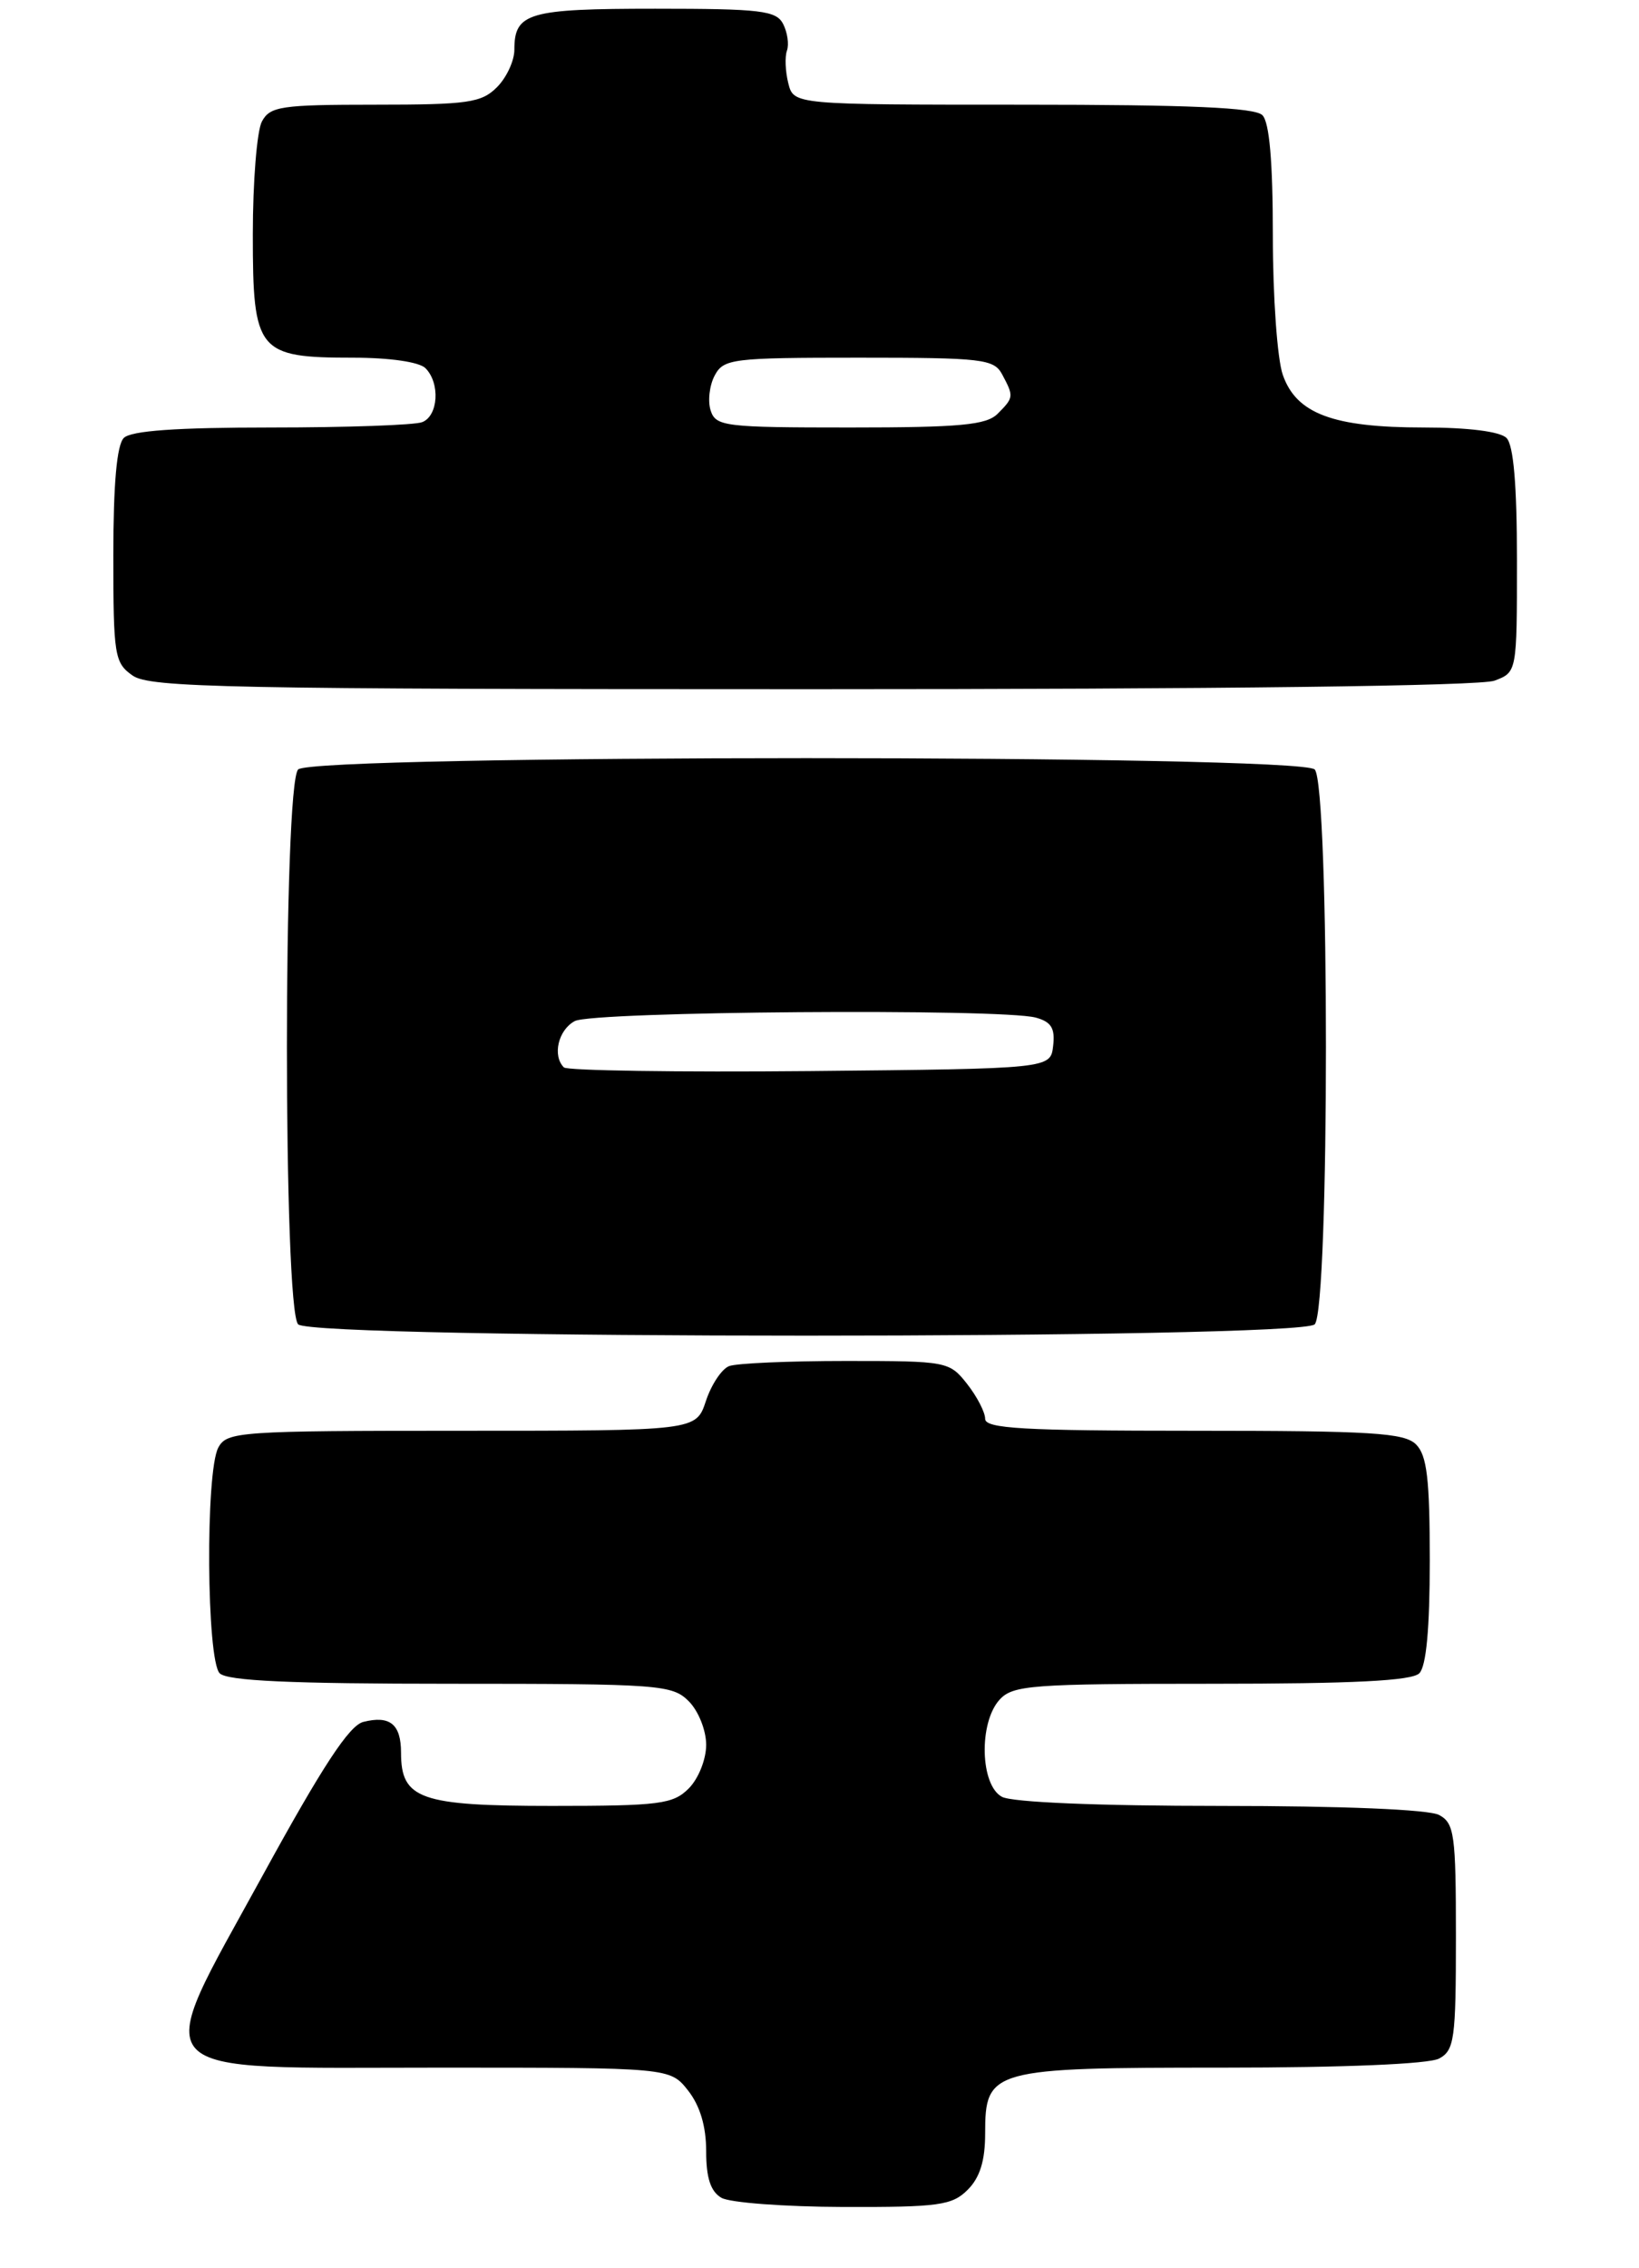 <?xml version="1.0" encoding="UTF-8" standalone="no"?>
<!DOCTYPE svg PUBLIC "-//W3C//DTD SVG 1.1//EN" "http://www.w3.org/Graphics/SVG/1.1/DTD/svg11.dtd" >
<svg xmlns="http://www.w3.org/2000/svg" xmlns:xlink="http://www.w3.org/1999/xlink" version="1.1" viewBox="0 0 188 260">
 <g >
 <path fill="currentColor"
d=" M 111.00 251.00 C 112.40 249.60 113.00 247.67 113.00 244.56 C 113.00 237.18 113.66 237.00 140.29 237.00 C 154.12 237.00 163.89 236.59 165.07 235.96 C 166.82 235.02 167.00 233.76 167.00 222.00 C 167.00 210.24 166.82 208.98 165.07 208.04 C 163.89 207.41 154.03 207.00 140.00 207.00 C 125.97 207.00 116.11 206.59 114.93 205.96 C 112.43 204.63 112.25 197.48 114.65 194.83 C 116.17 193.16 118.29 193.00 138.95 193.00 C 155.23 193.00 161.94 192.66 162.80 191.80 C 163.60 191.00 164.00 186.66 164.00 178.87 C 164.00 169.54 163.68 166.82 162.43 165.57 C 161.09 164.23 157.35 164.00 136.93 164.00 C 117.38 164.00 113.00 163.75 113.00 162.63 C 113.00 161.88 112.07 160.08 110.93 158.63 C 108.90 156.05 108.62 156.00 97.01 156.00 C 90.49 156.00 84.47 156.26 83.63 156.59 C 82.79 156.91 81.59 158.71 80.97 160.59 C 79.84 164.00 79.84 164.00 52.96 164.00 C 27.40 164.00 26.02 164.10 25.04 165.93 C 23.55 168.71 23.69 190.29 25.20 191.80 C 26.07 192.67 33.36 193.00 51.70 193.00 C 75.67 193.00 77.11 193.11 79.00 195.00 C 80.11 196.11 81.00 198.33 81.00 200.00 C 81.00 201.67 80.11 203.89 79.00 205.00 C 77.20 206.80 75.67 207.00 63.33 207.00 C 48.20 207.00 46.00 206.23 46.00 200.90 C 46.00 197.64 44.73 196.60 41.68 197.37 C 40.06 197.77 36.99 202.45 30.13 214.97 C 17.21 238.56 15.77 237.00 50.45 237.00 C 76.85 237.00 76.85 237.00 78.93 239.63 C 80.30 241.38 81.00 243.73 81.00 246.59 C 81.00 249.64 81.51 251.20 82.75 251.92 C 83.71 252.48 90.01 252.95 96.75 252.97 C 107.69 253.00 109.21 252.79 111.00 251.00 Z  M 150.80 151.80 C 152.52 150.08 152.52 89.92 150.80 88.20 C 149.07 86.47 35.93 86.47 34.20 88.20 C 32.48 89.92 32.48 150.08 34.20 151.80 C 35.93 153.53 149.07 153.53 150.80 151.80 Z  M 171.43 78.02 C 174.00 77.05 174.00 77.05 174.00 64.22 C 174.00 55.58 173.61 51.01 172.80 50.20 C 172.06 49.46 168.42 49.00 163.27 49.00 C 152.91 49.00 148.69 47.42 147.14 42.96 C 146.51 41.17 146.00 34.01 146.00 27.05 C 146.00 18.54 145.61 14.01 144.80 13.20 C 143.93 12.33 136.43 12.00 117.32 12.00 C 91.04 12.00 91.04 12.00 90.42 9.54 C 90.08 8.19 90.01 6.50 90.27 5.79 C 90.52 5.08 90.32 3.71 89.83 2.75 C 89.04 1.21 87.26 1.00 75.16 1.00 C 60.58 1.00 59.00 1.46 59.00 5.70 C 59.00 6.97 58.10 8.90 57.00 10.00 C 55.22 11.78 53.67 12.00 43.04 12.00 C 32.23 12.00 30.97 12.19 30.04 13.93 C 29.47 15.00 29.00 20.82 29.00 26.88 C 29.00 40.34 29.54 41.00 40.52 41.00 C 44.69 41.00 48.09 41.49 48.80 42.20 C 50.51 43.91 50.28 47.68 48.42 48.39 C 47.55 48.73 39.76 49.00 31.12 49.00 C 20.23 49.00 15.03 49.37 14.20 50.20 C 13.40 51.00 13.00 55.45 13.00 63.64 C 13.00 75.16 13.13 75.98 15.22 77.44 C 17.19 78.82 26.25 79.00 93.16 79.00 C 139.93 79.00 169.85 78.63 171.43 78.02 Z  M 64.68 122.35 C 63.34 121.01 64.03 118.05 65.93 117.04 C 68.02 115.92 114.80 115.57 118.80 116.64 C 120.58 117.12 121.04 117.86 120.80 119.88 C 120.50 122.50 120.50 122.50 92.93 122.77 C 77.77 122.91 65.06 122.72 64.68 122.35 Z  M 81.51 47.04 C 81.17 45.96 81.38 44.16 81.98 43.04 C 83.00 41.12 84.00 41.00 98.50 41.00 C 112.73 41.00 114.01 41.15 114.96 42.93 C 116.30 45.44 116.29 45.57 114.43 47.43 C 113.14 48.72 110.13 49.00 97.50 49.00 C 83.11 49.00 82.10 48.88 81.51 47.04 Z "/>
</g>
</svg>